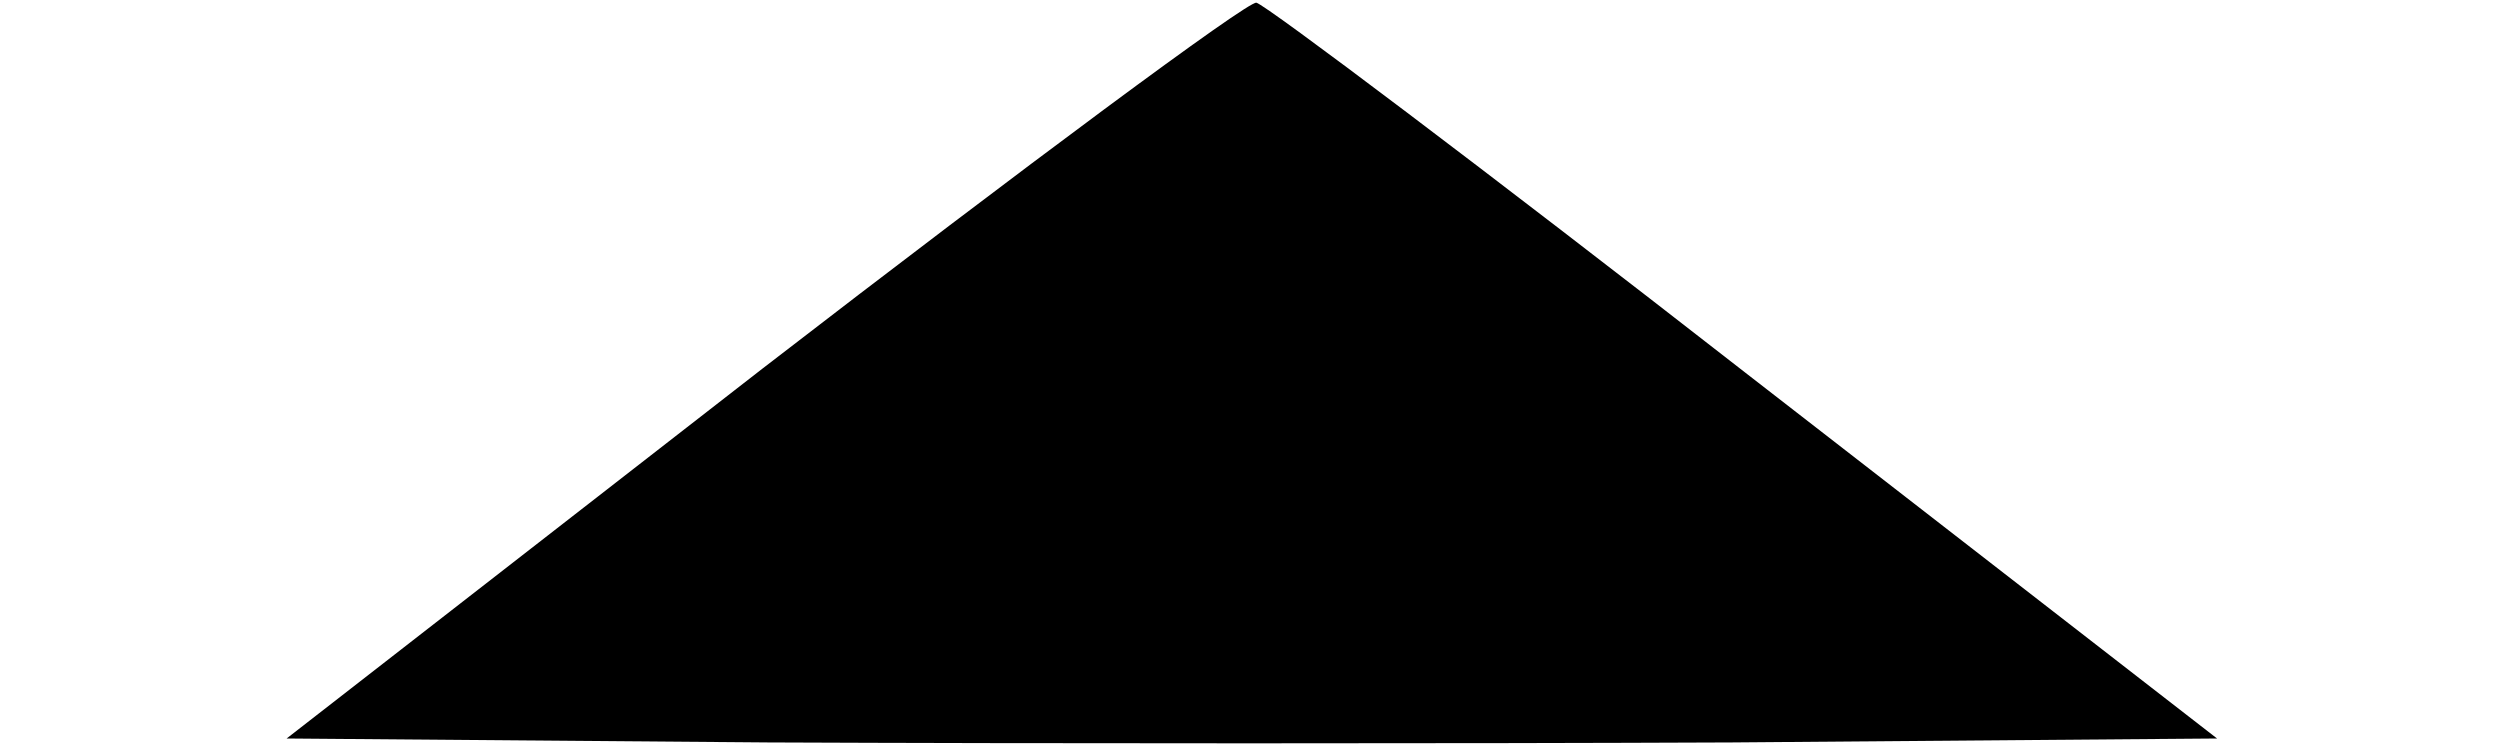<?xml version="1.0" encoding="UTF-8"?> <svg xmlns="http://www.w3.org/2000/svg" xmlns:xlink="http://www.w3.org/1999/xlink" width="40px" height="12px" viewBox="0 0 40 12" version="1.1"><g id="surface1"><path style=" stroke:none;fill-rule:nonzero;fill:rgb(0%,0%,0%);fill-opacity:1;" d="M 12.199 5.898 L 4.586 11.816 L 12.285 11.879 C 16.508 11.898 23.453 11.898 27.715 11.879 L 35.473 11.816 L 27.918 5.957 C 23.777 2.73 20.262 0.082 20.102 0.043 C 19.957 0.02 16.406 2.652 12.199 5.898 Z M 12.199 5.898 "></path></g></svg> 